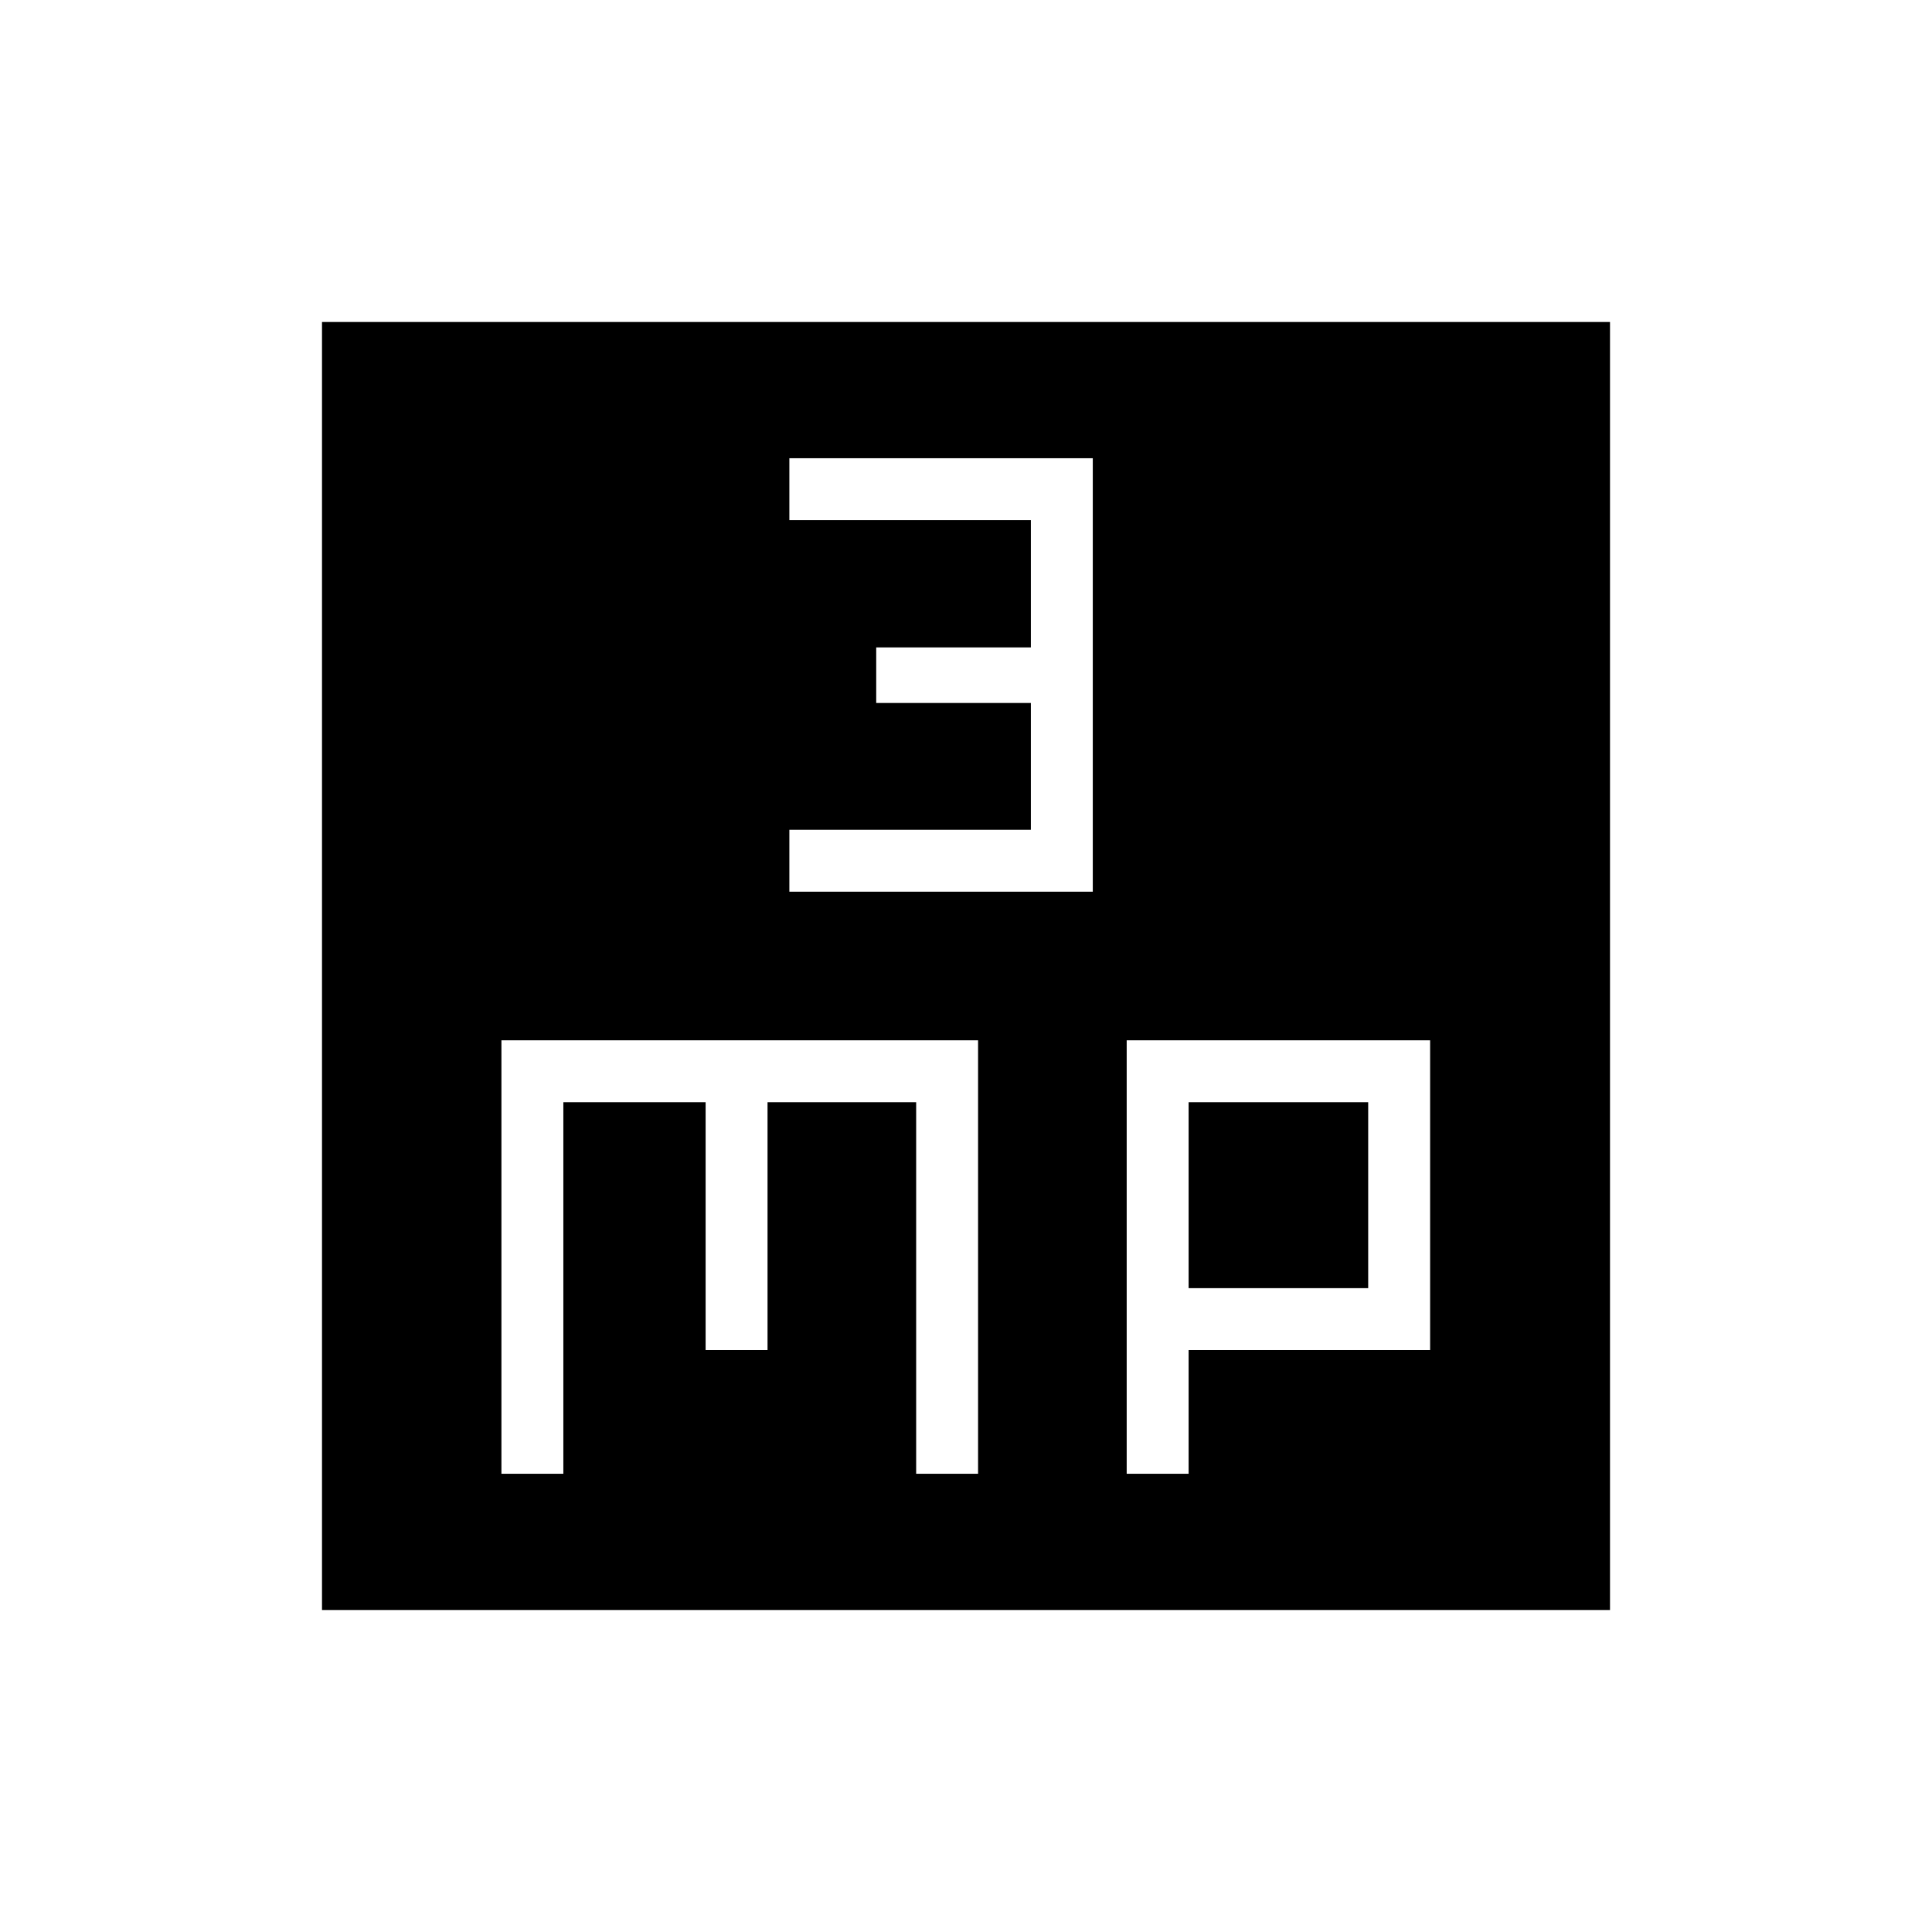 <svg xmlns="http://www.w3.org/2000/svg" width="48" height="48" viewBox="0 -960 960 960"><path d="M392.231-516.923H543v-215.385H392.231v30.77h120v63.23h-76.846v27.616h76.846v63h-120v30.769ZM249.154-227.692h30.769v-184.616h70.692v123.154h30.77v-123.154h73.846v184.616H486v-215.385H249.154v215.385Zm310.692 0h30.769v-61.462h120v-153.923H559.846v215.385Zm30.769-92.231v-92.385h89.231v92.385h-89.231ZM160-160v-640h640v640H160Z"/></svg>
